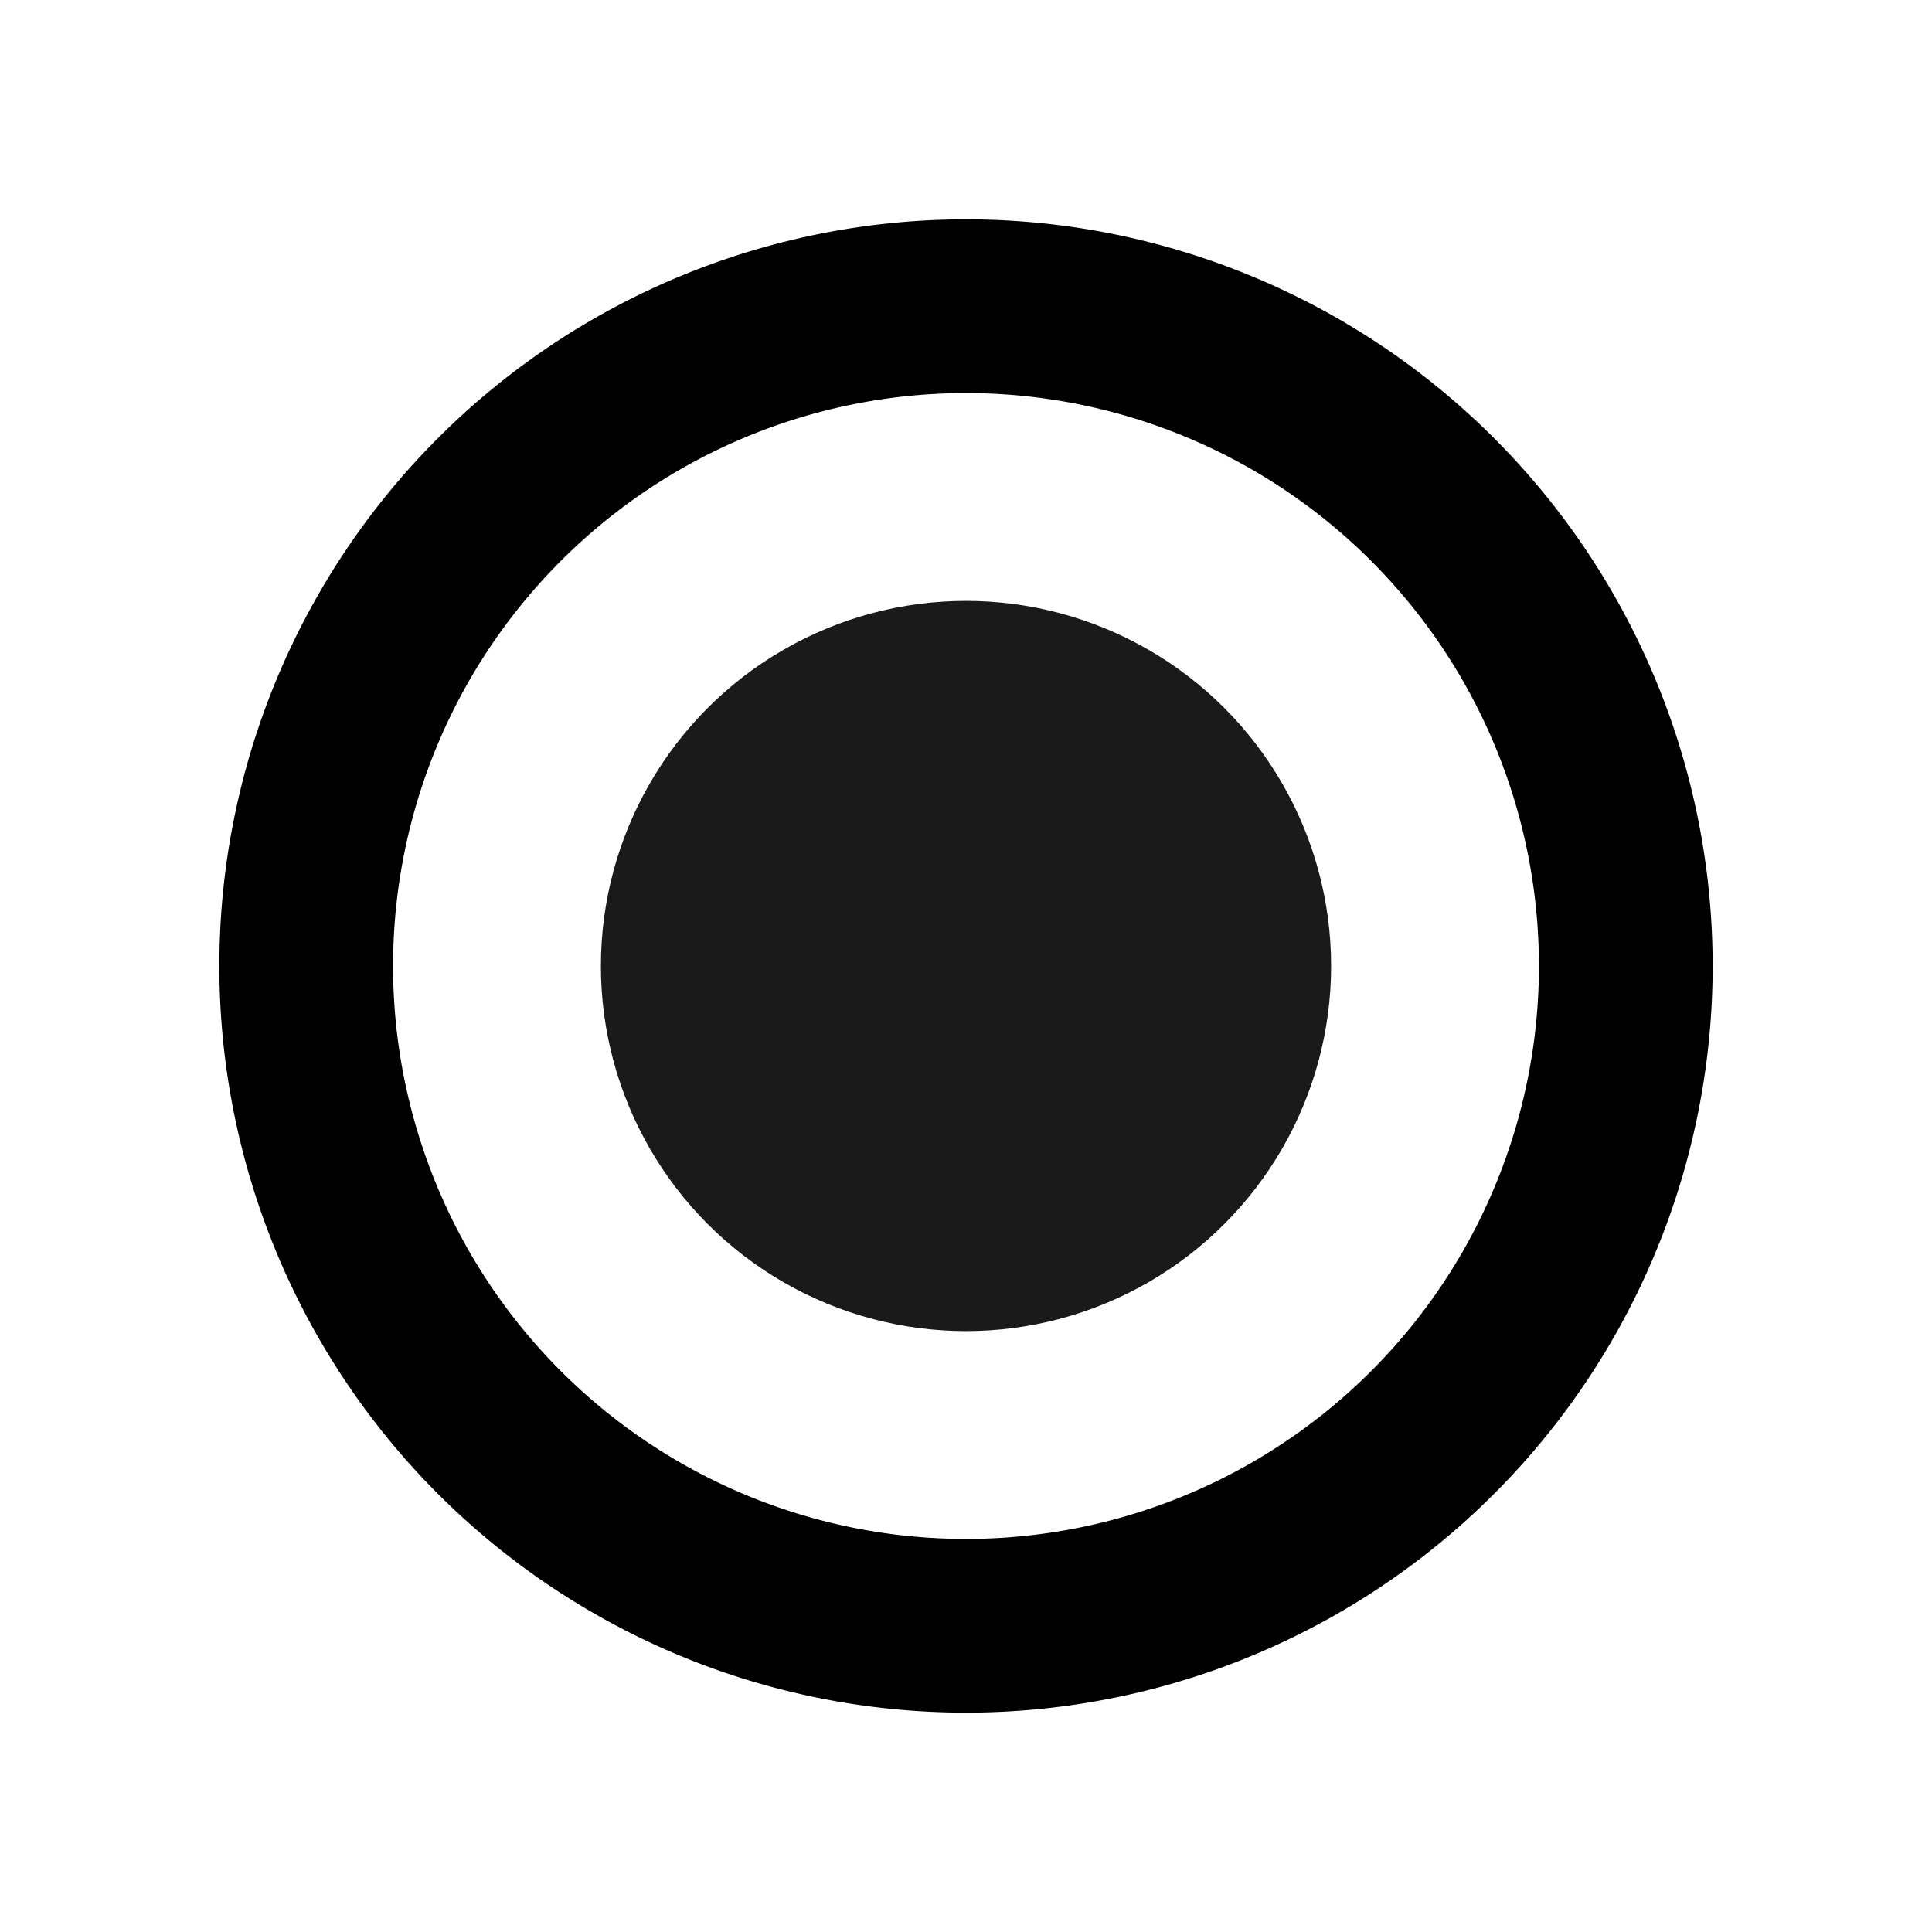 <?xml version="1.0" encoding="UTF-8" standalone="no"?>
<!-- Created with Inkscape (http://www.inkscape.org/) -->

<svg
   width="100"
   height="100"
   viewBox="0 0 26.458 26.458"
   version="1.1"
   id="svg1"
   inkscape:version="1.3.2 (091e20e, 2023-11-25)"
   sodipodi:docname="circle-fill-1.svg"
   xmlns:inkscape="http://www.inkscape.org/namespaces/inkscape"
   xmlns:sodipodi="http://sodipodi.sourceforge.net/DTD/sodipodi-0.dtd"
   xmlns="http://www.w3.org/2000/svg"
   xmlns:svg="http://www.w3.org/2000/svg">
  <sodipodi:namedview
     id="namedview1"
     pagecolor="#ffffff"
     bordercolor="#000000"
     borderopacity="0.25"
     inkscape:showpageshadow="2"
     inkscape:pageopacity="0.0"
     inkscape:pagecheckerboard="0"
     inkscape:deskcolor="#d1d1d1"
     inkscape:document-units="mm"
     inkscape:zoom="6.7277216"
     inkscape:cx="57.077273"
     inkscape:cy="47.861671"
     inkscape:window-width="1920"
     inkscape:window-height="1147"
     inkscape:window-x="0"
     inkscape:window-y="25"
     inkscape:window-maximized="1"
     inkscape:current-layer="layer1" />
  <defs
     id="defs1" />
  <g
     inkscape:label="Layer 1"
     inkscape:groupmode="layer"
     id="layer1">
    <path
       id="path1"
       style="fill:#000000;stroke-width:0.265;fill-opacity:1"
       d="M 13.229 3.004 A 10.225 10.225 0 0 0 3.004 13.229 A 10.225 10.225 0 0 0 13.229 23.454 A 10.225 10.225 0 0 0 23.454 13.229 A 10.225 10.225 0 0 0 13.229 3.004 z M 13.229 5.383 A 7.846 7.846 0 0 1 21.075 13.229 A 7.846 7.846 0 0 1 13.229 21.075 A 7.846 7.846 0 0 1 5.383 13.229 A 7.846 7.846 0 0 1 13.229 5.383 z " />
    <circle
       style="fill:#1a1a1a;fill-opacity:1;stroke-width:0.129"
       id="path1-2-2"
       cx="13.229"
       cy="13.229"
       r="5" />
  </g>
</svg>
